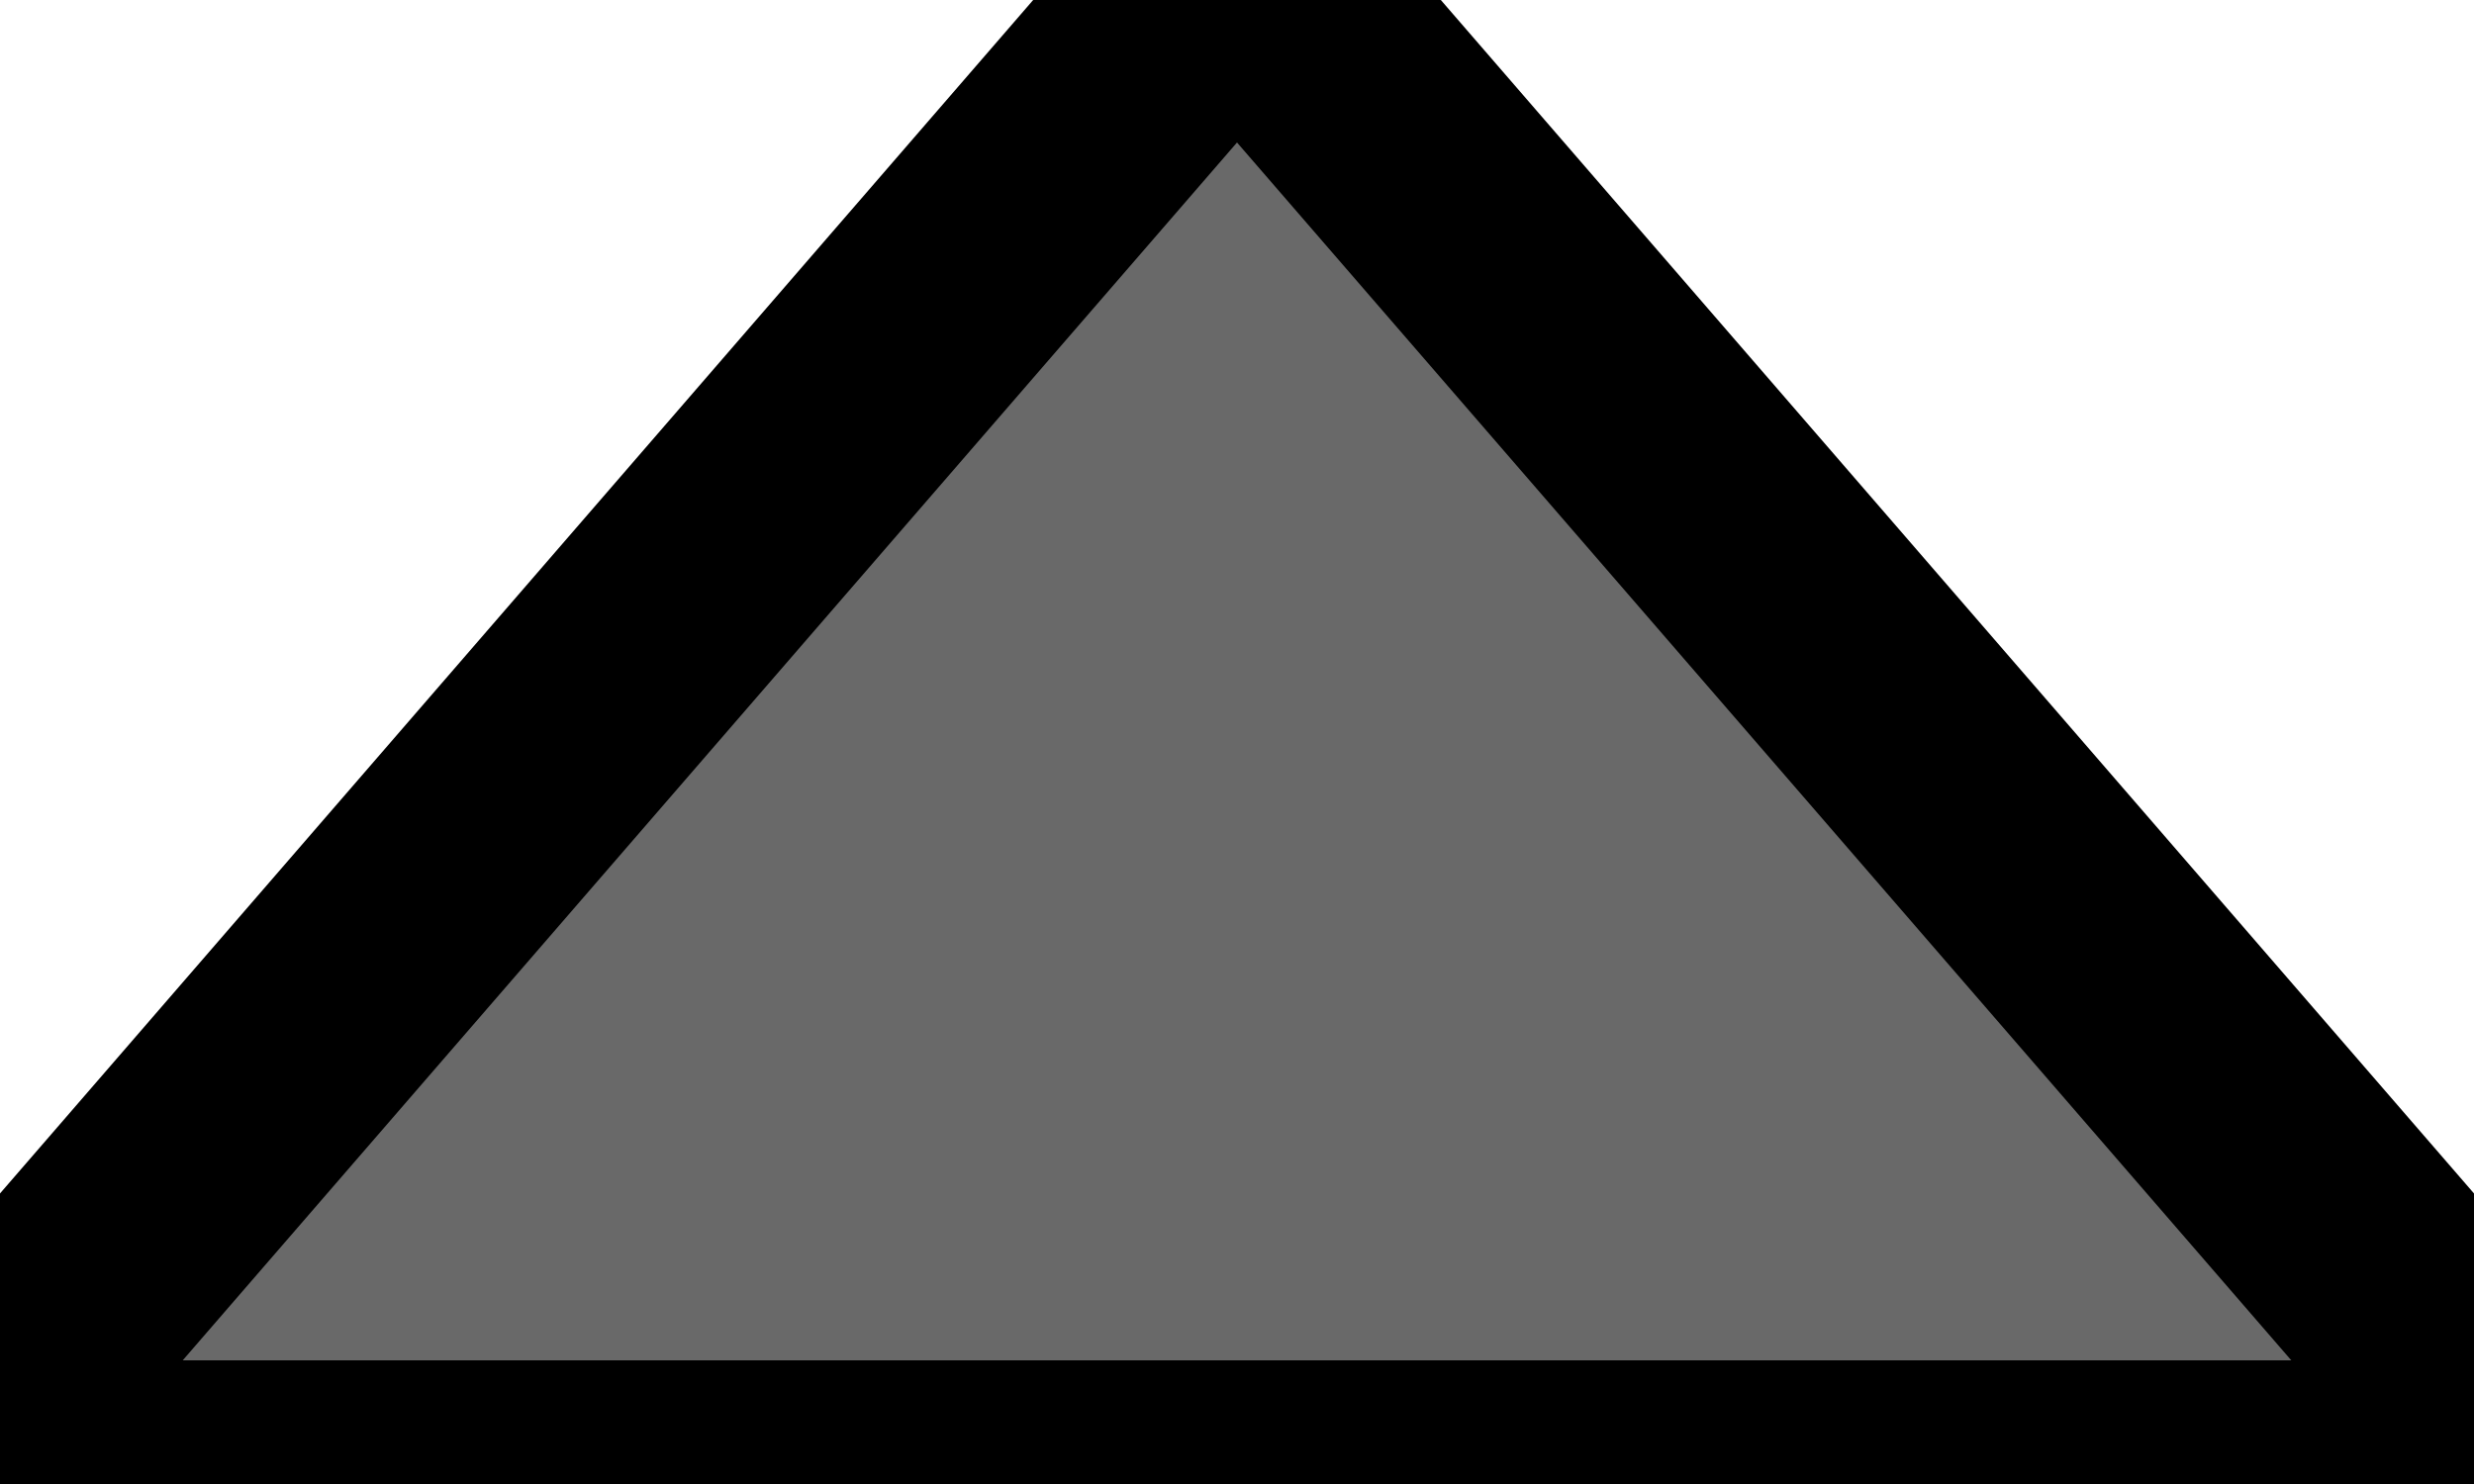 <svg width="10" height="6" viewBox="0 0 10 6" fill="current" stroke="current" xmlns="http://www.w3.org/2000/svg">
<path d="M9.927 5.505L5.263 0.116C5.129 -0.039 4.872 -0.039 4.737 0.116L0.073 5.505C-0.101 5.706 0.056 6 0.335 6H9.665C9.944 6 10.101 5.706 9.927 5.505Z" fill="#696969"/>
</svg>
